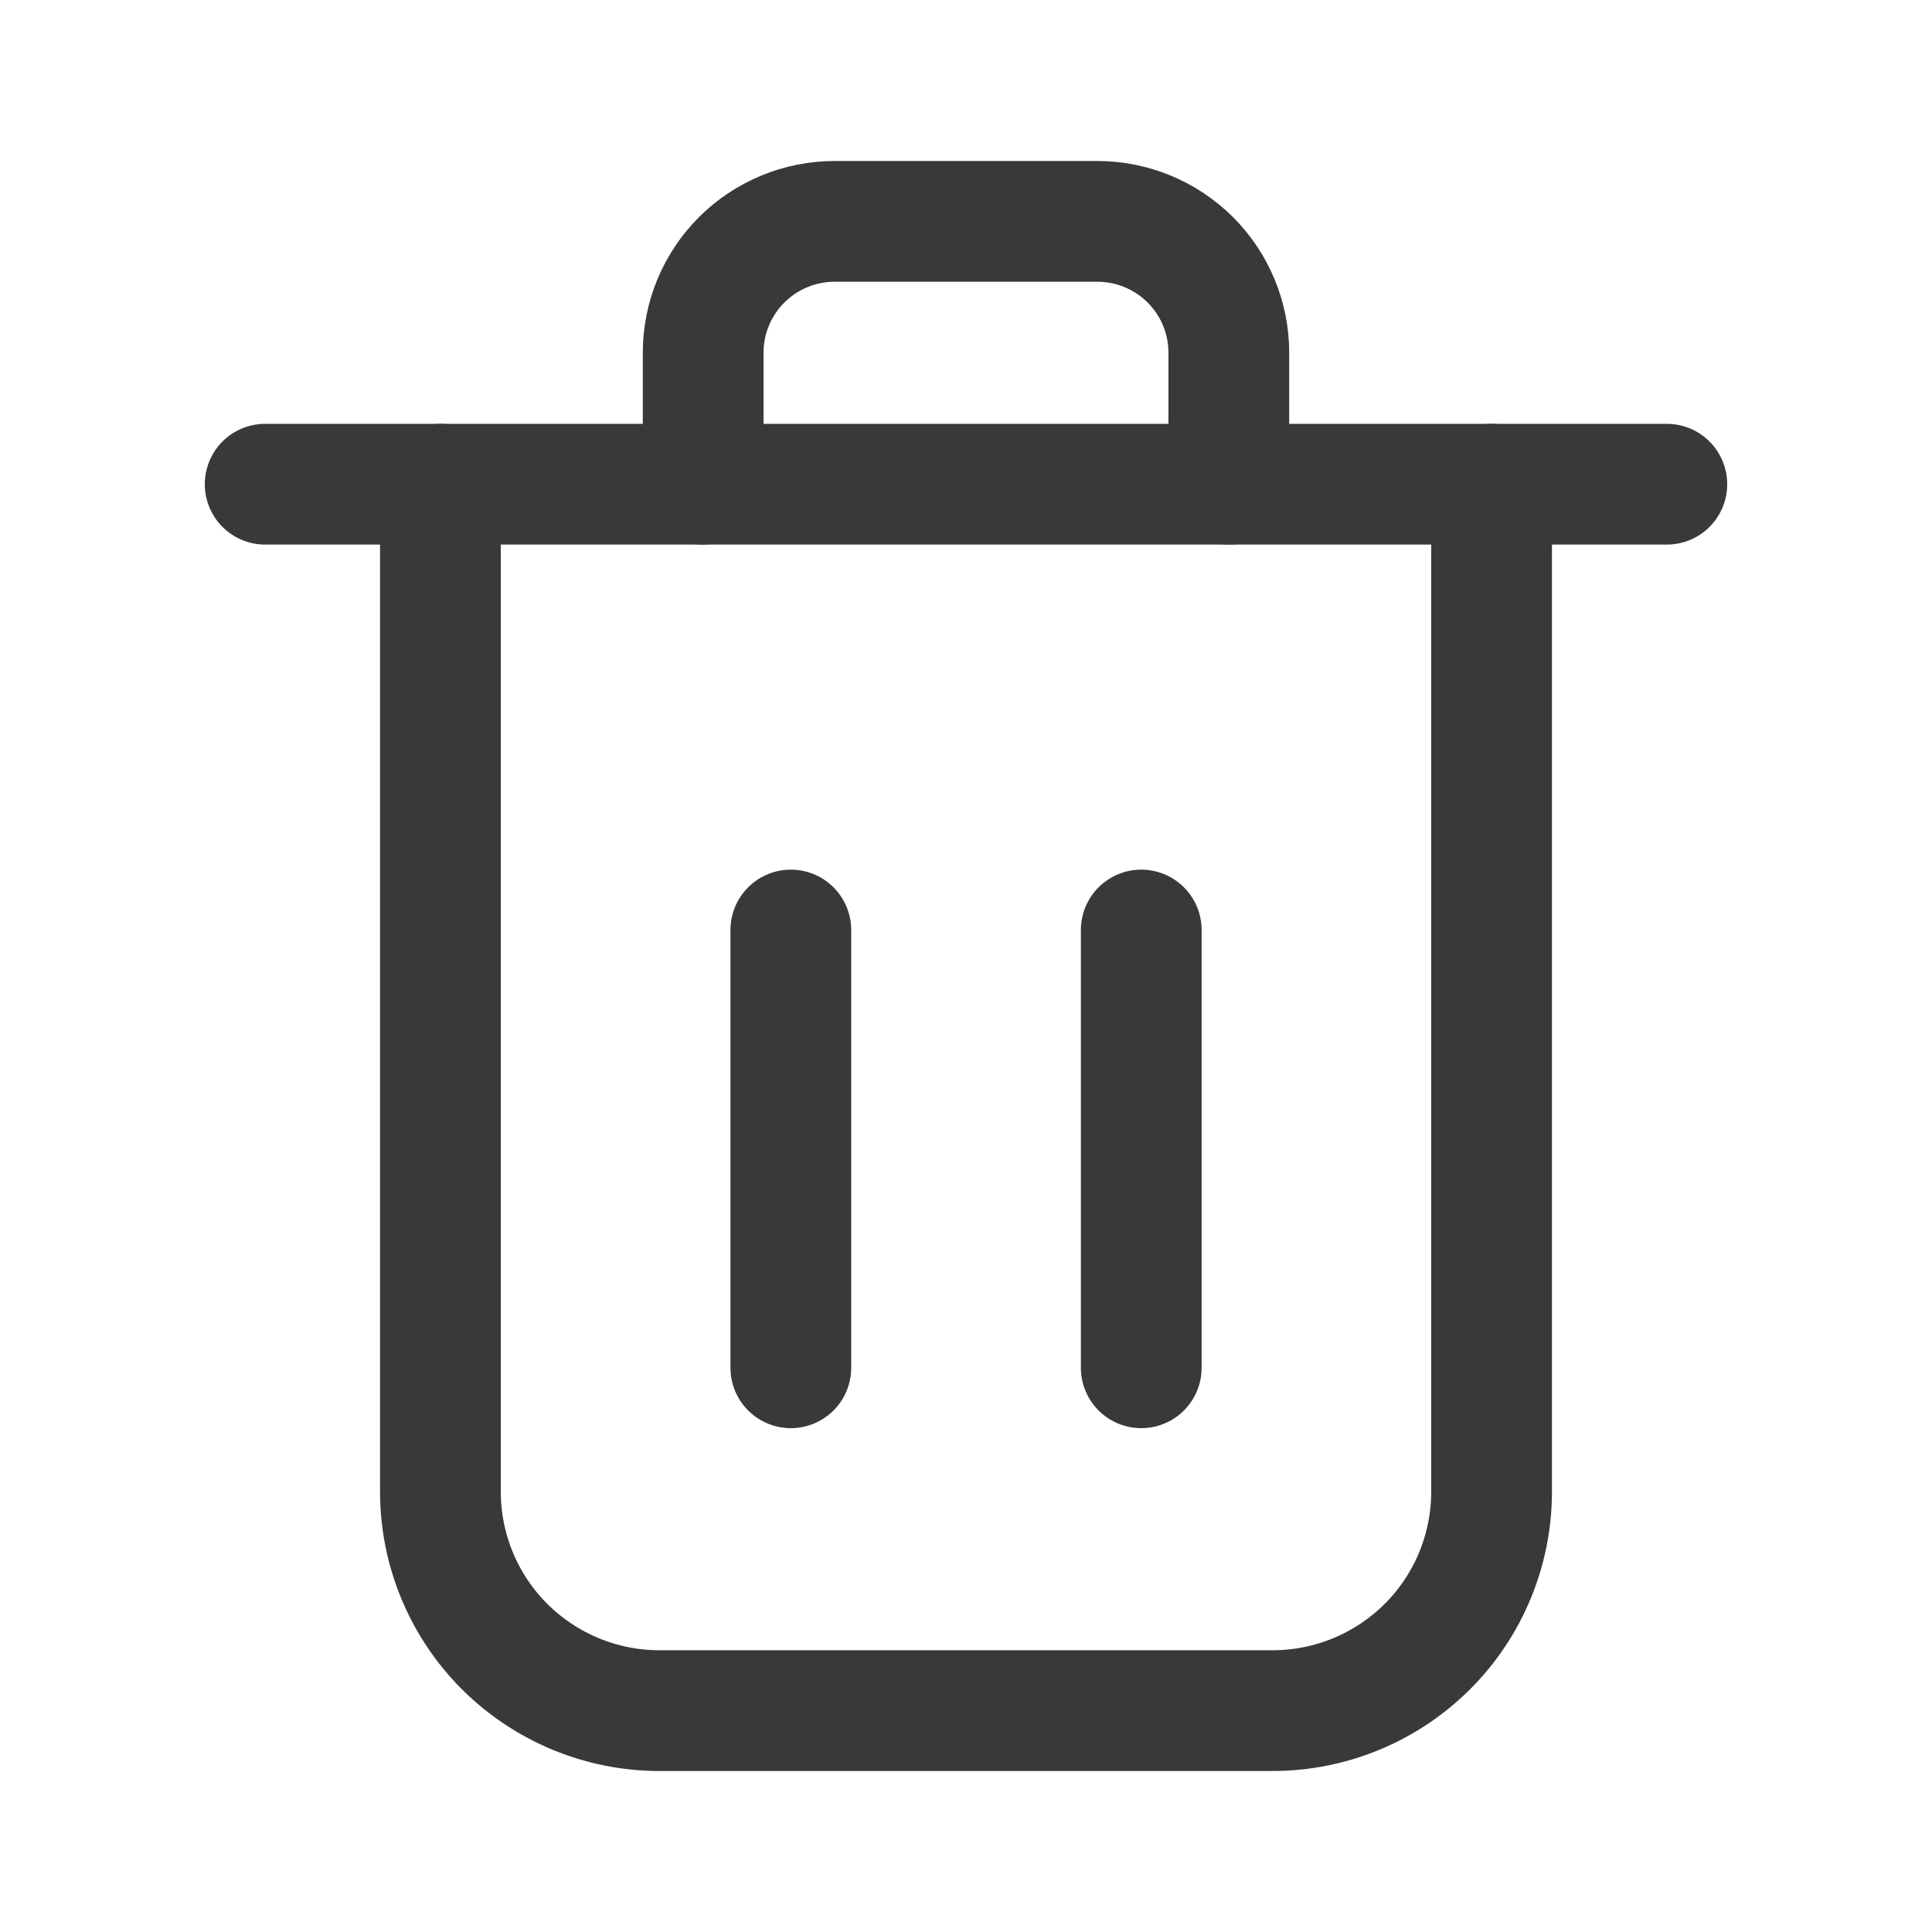 <svg width="24" height="24" viewBox="0 0 24 24" fill="none" xmlns="http://www.w3.org/2000/svg">
<path d="M5.471 6.015V18.529C5.471 19.251 5.757 19.943 6.267 20.453C6.778 20.963 7.47 21.25 8.191 21.25H15.809C16.53 21.25 17.222 20.963 17.733 20.453C18.243 19.943 18.529 19.251 18.529 18.529V6.015" stroke="#393939" stroke-width="1.5" stroke-linecap="round" stroke-linejoin="round"/>
<path d="M3.294 6.015H20.706" stroke="#393939" stroke-width="1.5" stroke-linecap="round" stroke-linejoin="round"/>
<path d="M8.735 6.015V4.382C8.735 3.949 8.907 3.534 9.213 3.228C9.52 2.922 9.935 2.75 10.368 2.75H13.632C14.065 2.75 14.48 2.922 14.787 3.228C15.093 3.534 15.265 3.949 15.265 4.382V6.015" stroke="#393939" stroke-width="1.5" stroke-linecap="round" stroke-linejoin="round"/>
<path d="M9.824 16.991V11.553" stroke="#393939" stroke-width="1.5" stroke-linecap="round" stroke-linejoin="round"/>
<path d="M14.177 16.991V11.553" stroke="#393939" stroke-width="1.5" stroke-linecap="round" stroke-linejoin="round"/>
</svg>

